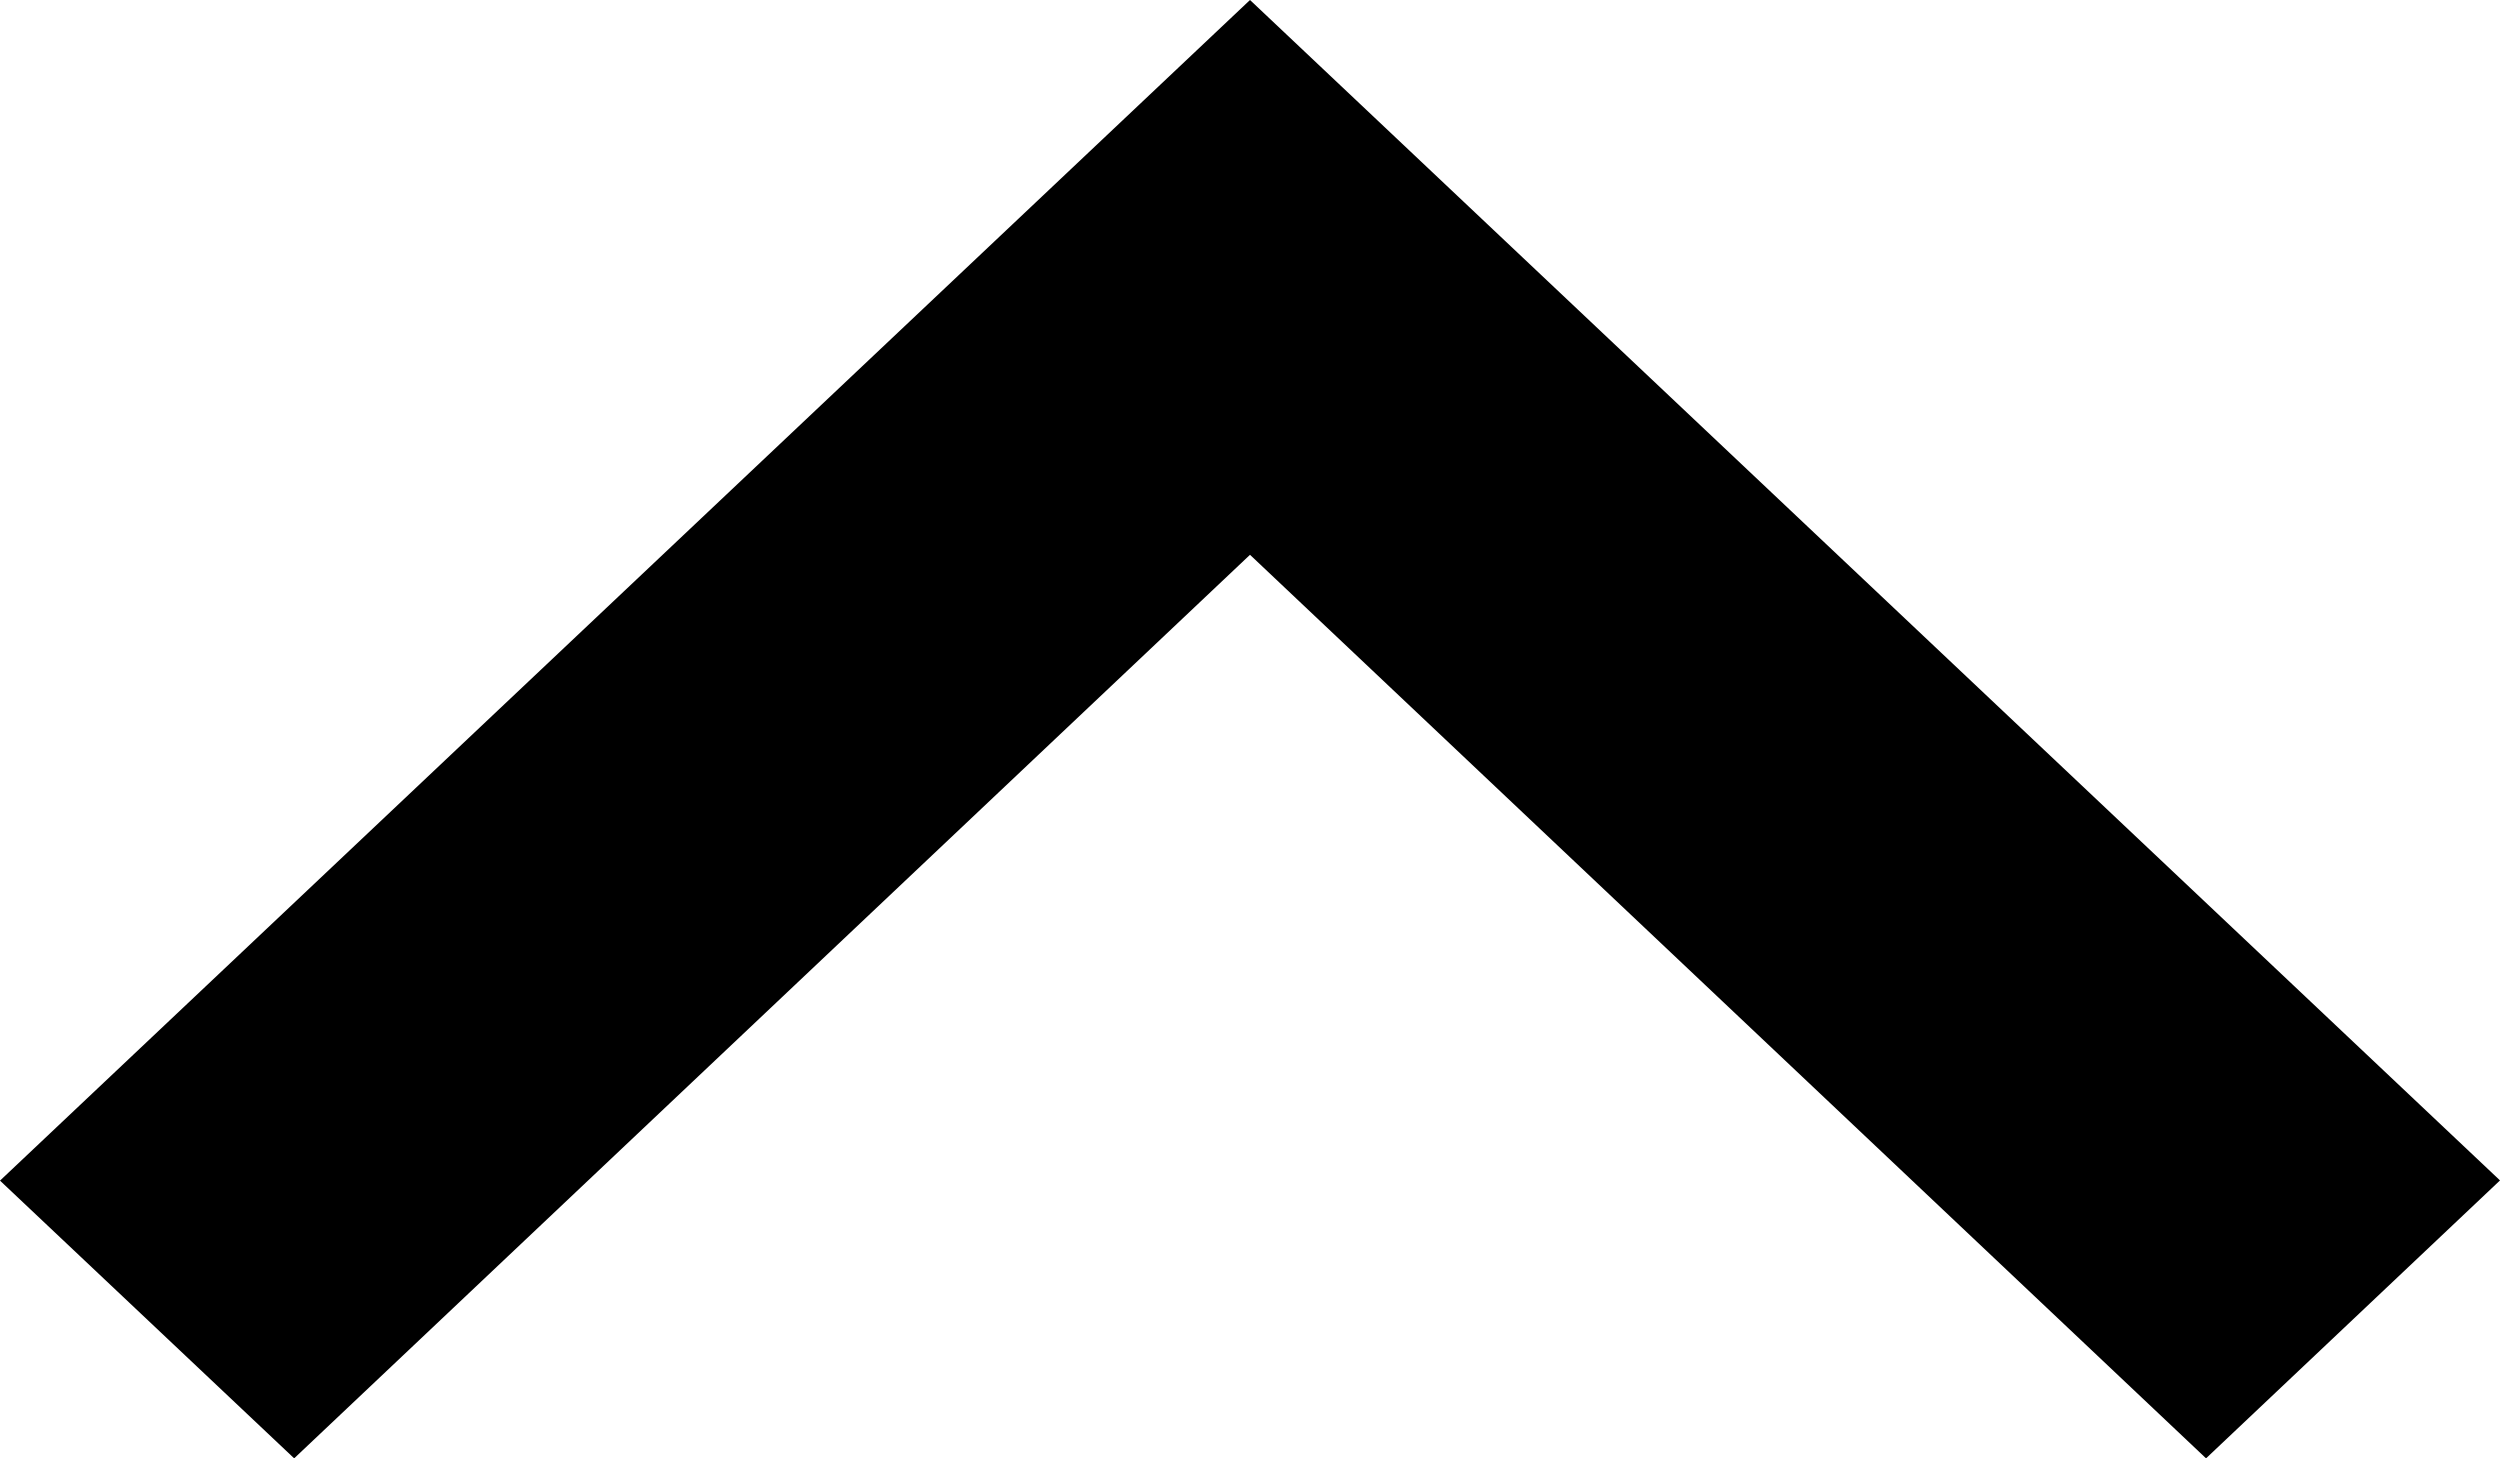 <svg width="12" height="7" viewBox="0 0 12 7" fill="none" xmlns="http://www.w3.org/2000/svg">
<path d="M6 -1.84759e-07L12 5.666L10.589 7L6 2.663L1.412 7L0 5.667L6 -1.84759e-07Z" fill="black"/>
</svg>
